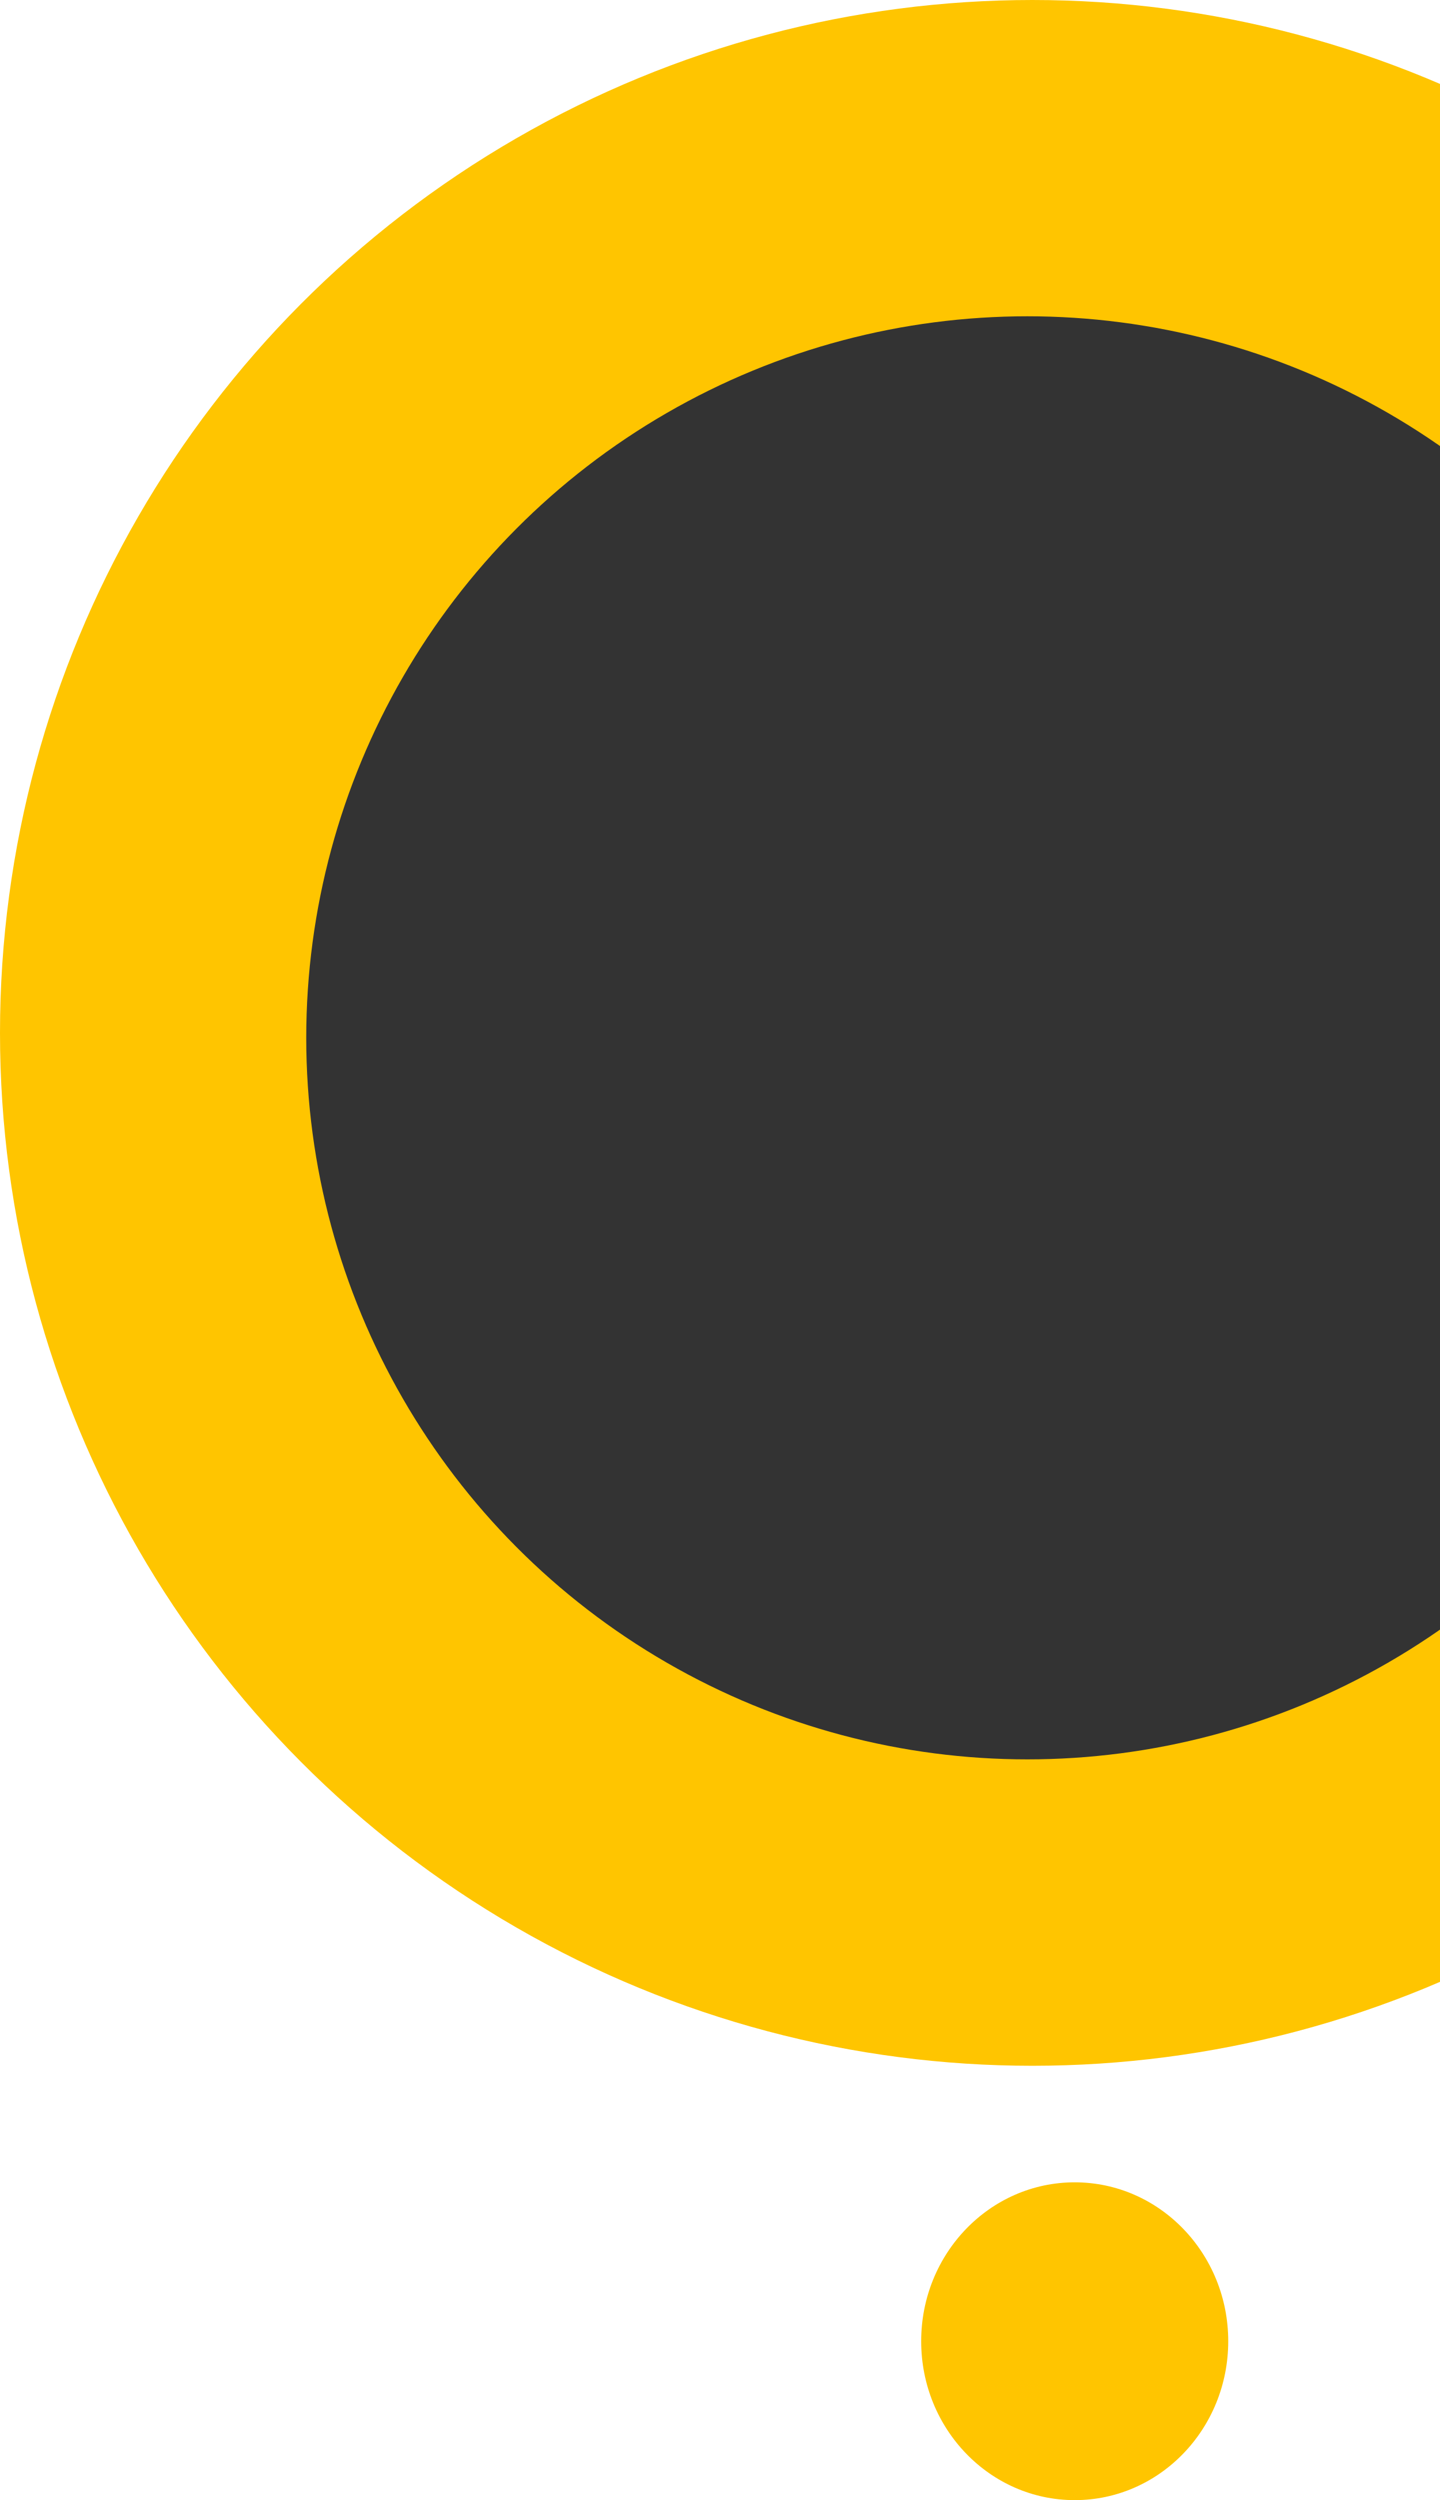 <svg width="136" height="236" viewBox="0 0 136 236" fill="none" xmlns="http://www.w3.org/2000/svg">
<circle cx="97.5" cy="97.5" r="97.5" fill="#FFC500"/>
<circle cx="97.033" cy="97.966" r="68.11" fill="#333333"/>
<ellipse cx="101.5" cy="221" rx="14.5" ry="15" fill="#FFC500"/>
</svg>
